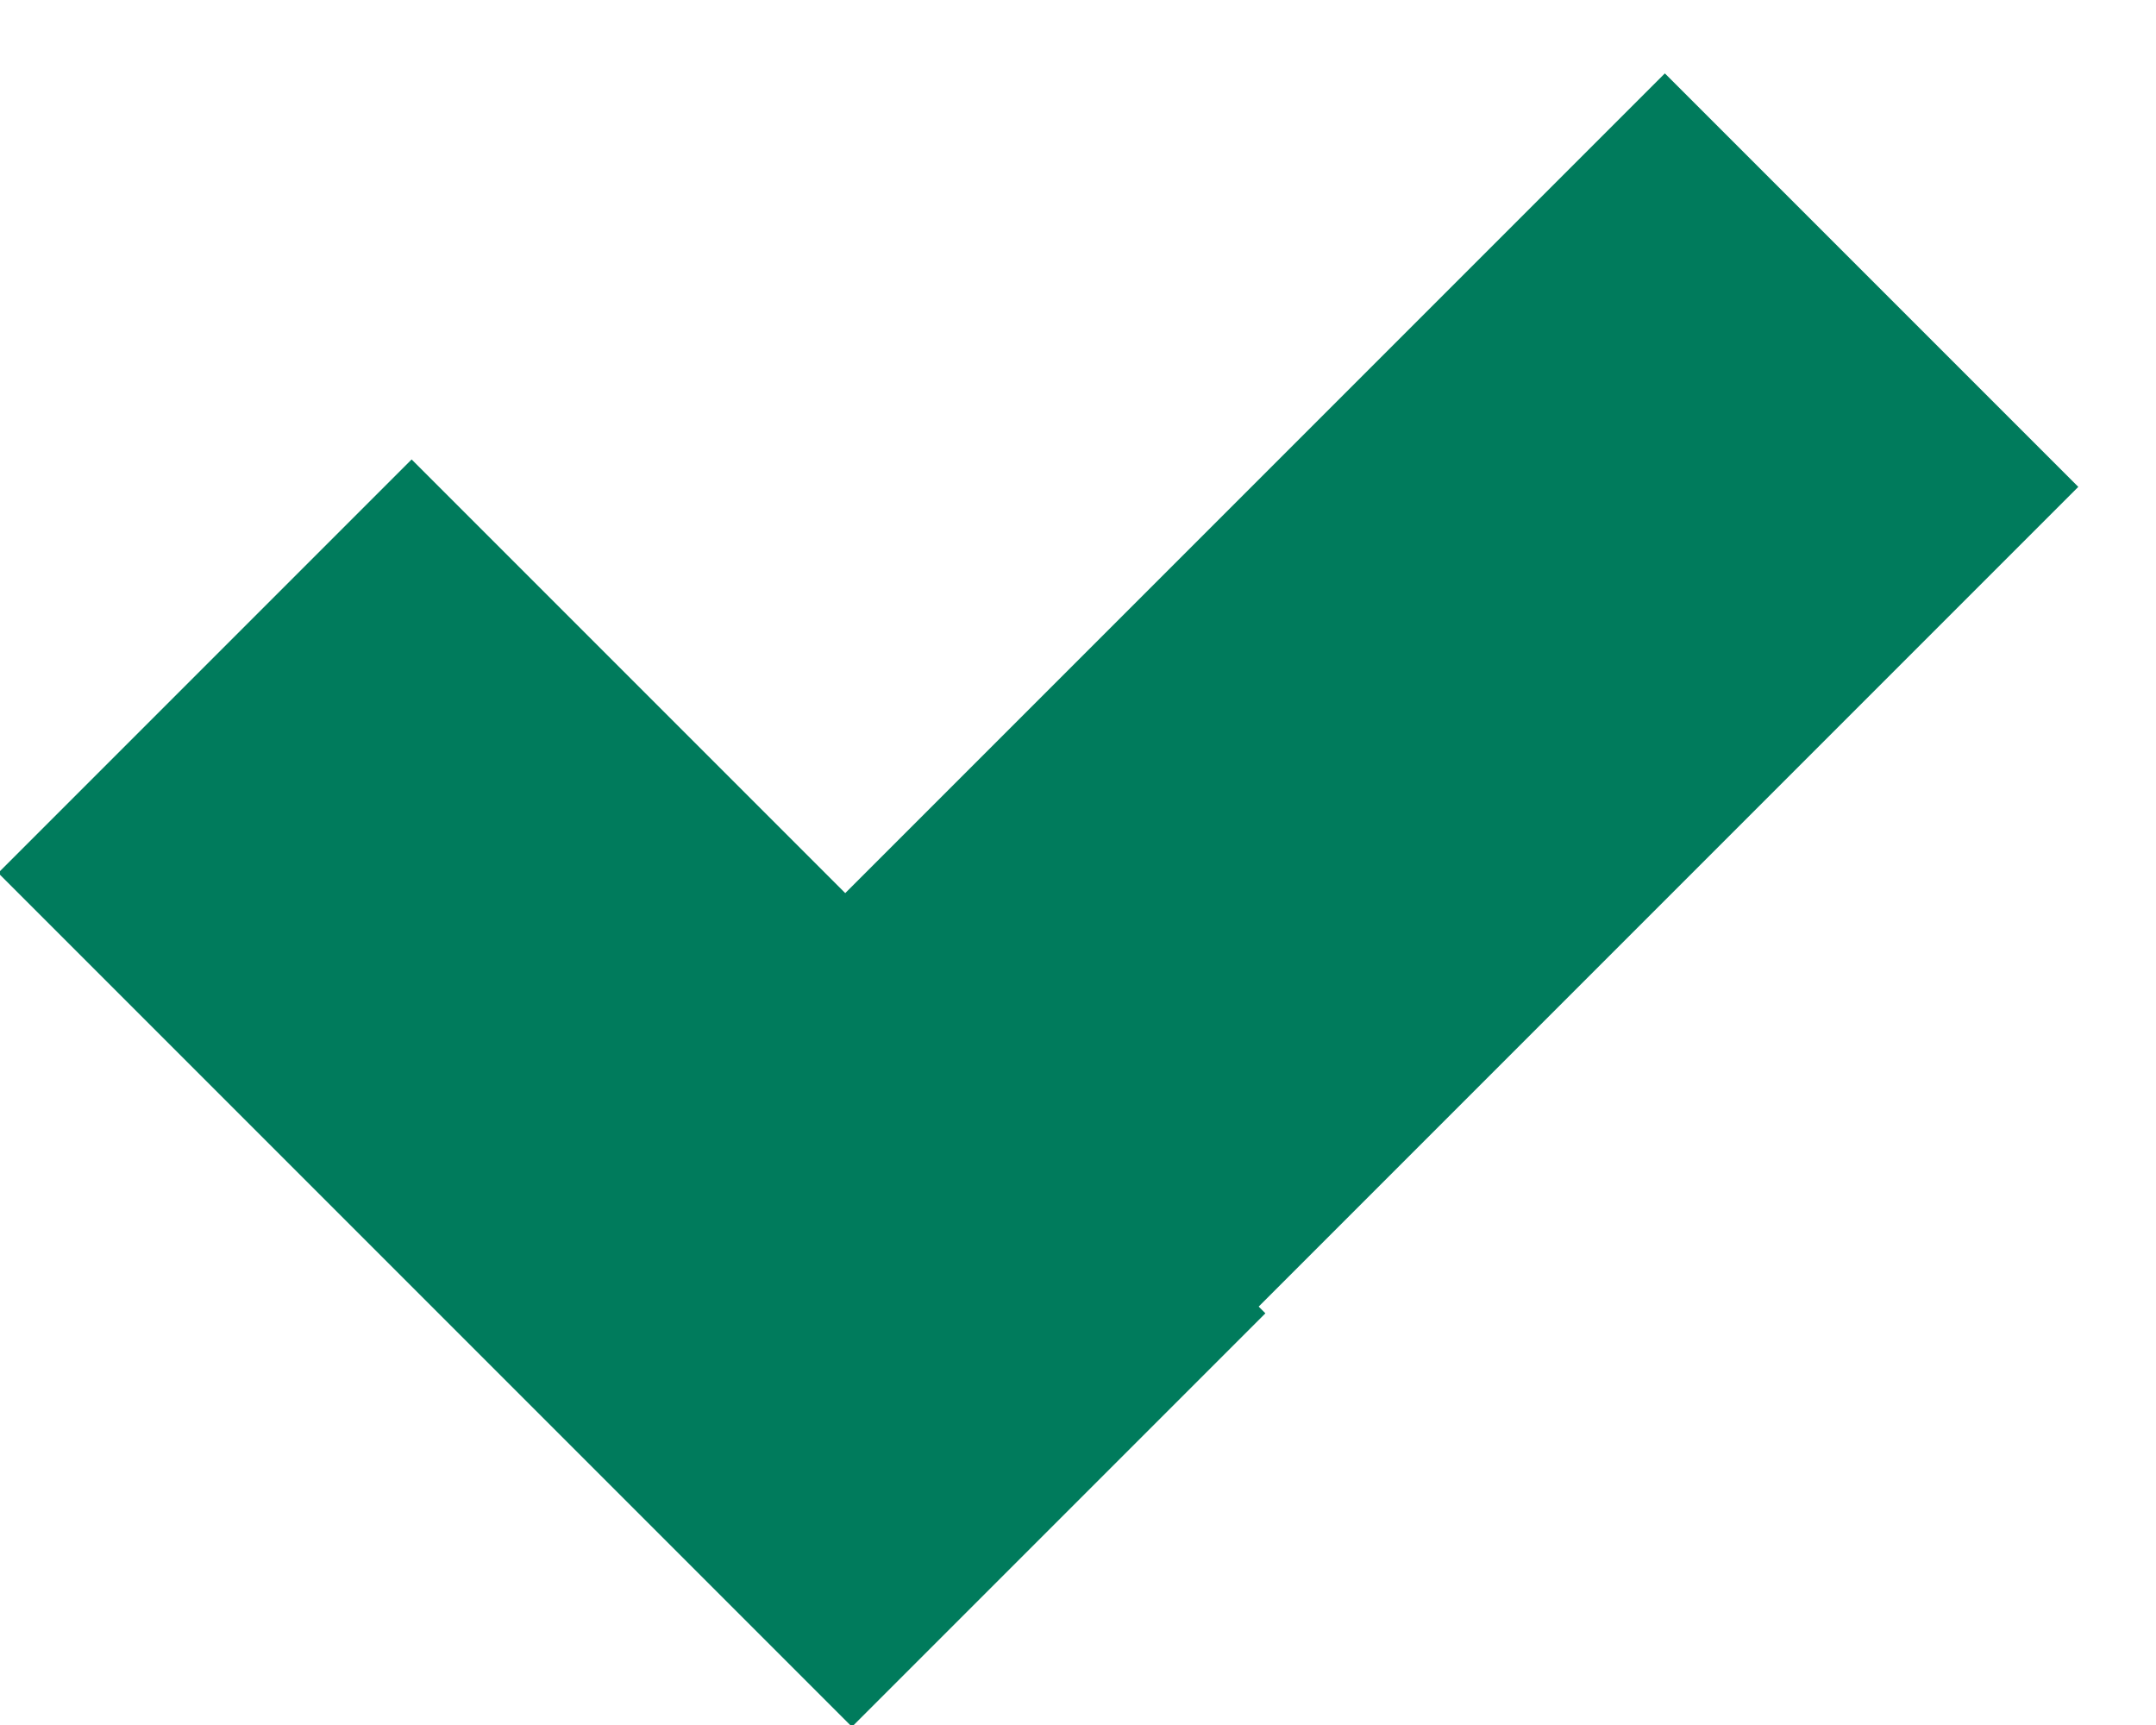 <?xml version="1.0" encoding="UTF-8" standalone="no"?>
<svg width="25px" height="20px" viewBox="0 0 25 20" version="1.1" xmlns="http://www.w3.org/2000/svg" xmlns:xlink="http://www.w3.org/1999/xlink" xmlns:sketch="http://www.bohemiancoding.com/sketch/ns">
    <!-- Generator: Sketch 3.1.1 (8761) - http://www.bohemiancoding.com/sketch -->
    <title>Rectangle 258</title>
    <desc>Created with Sketch.</desc>
    <defs></defs>
    <g id="Page-1" stroke="none" stroke-width="1" fill="none" fill-rule="evenodd" sketch:type="MSPage">
        <g id="Instagator-3-Select-Restaurant" sketch:type="MSArtboardGroup" transform="translate(-477, -574)" fill="#007B5C">
            <g id="Option-Selected" sketch:type="MSLayerGroup" transform="translate(1, 431)">
                <g id="Selected" transform="translate(476, 137)" sketch:type="MSShapeGroup">
                    <path d="M14.595,21.149 L14.673,21.227 L9.879,26.021 L-0.021,16.121 L4.773,11.327 L9.801,16.355 L19.305,6.851 L24.099,11.645 L14.595,21.149 L14.595,21.149 Z" id="Rectangle-258"></path>
                </g>
            </g>
        </g>
    </g>
</svg>